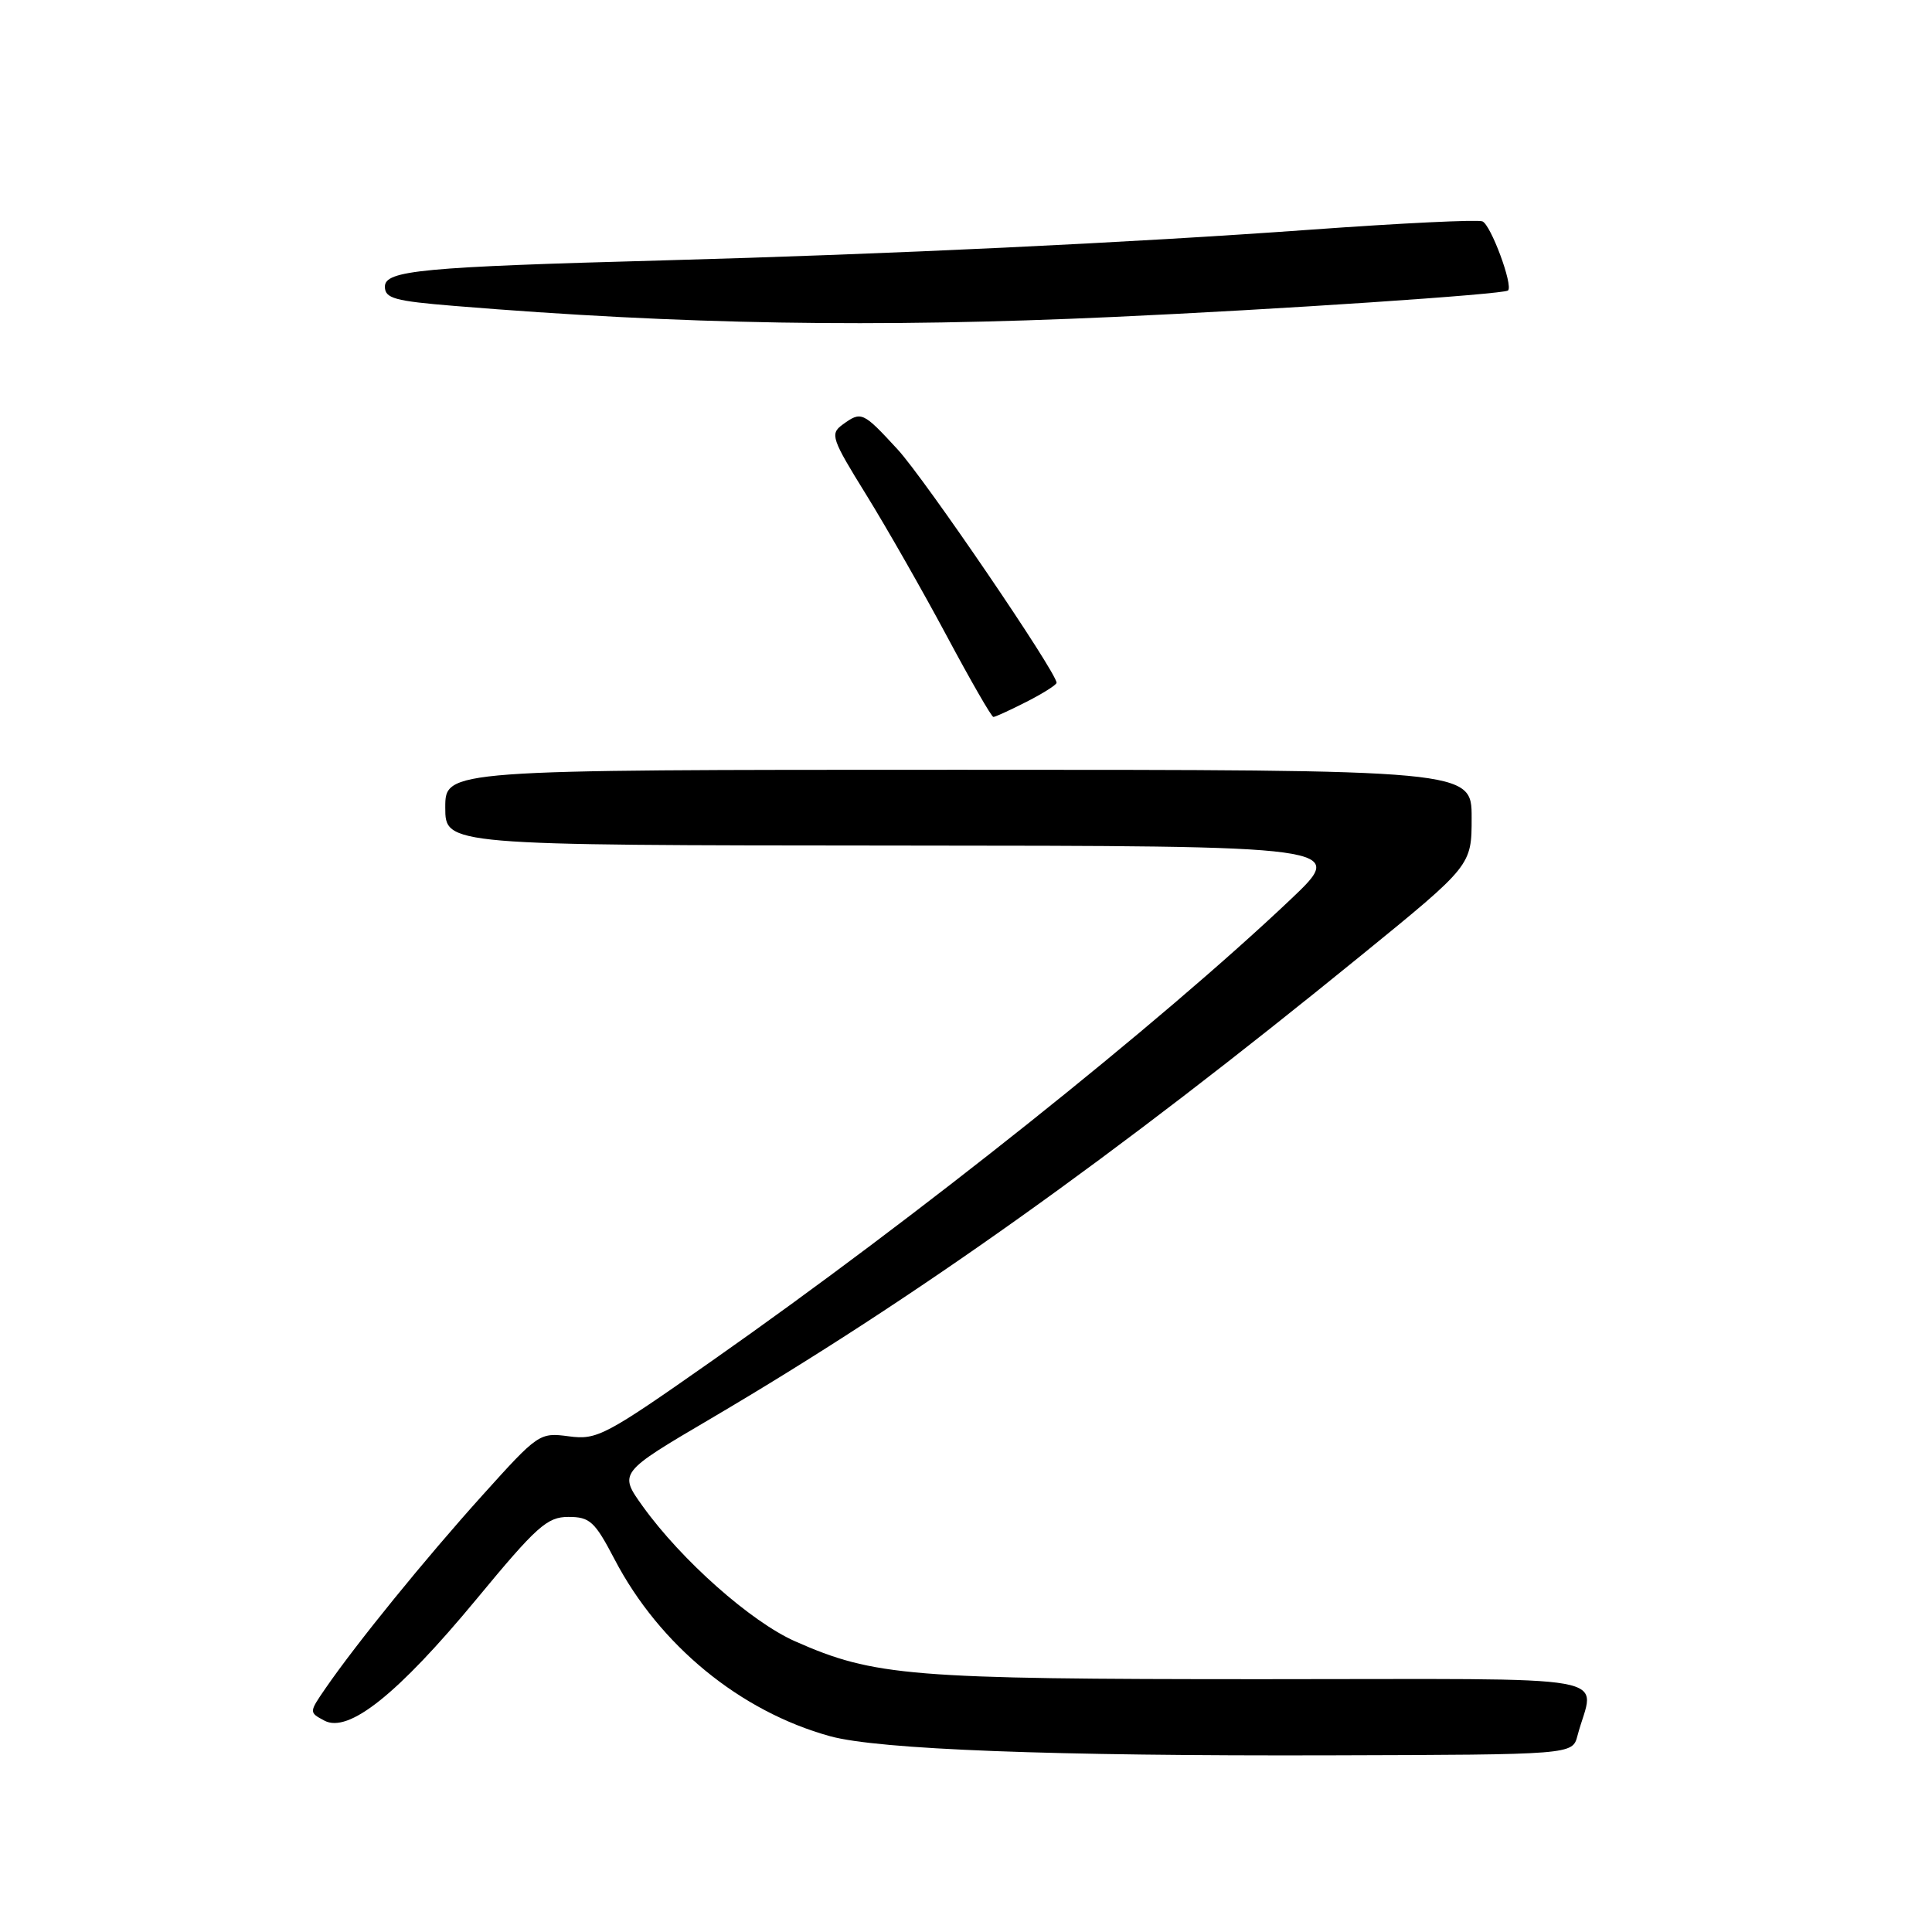 <?xml version="1.0" encoding="UTF-8" standalone="no"?>
<!DOCTYPE svg PUBLIC "-//W3C//DTD SVG 1.1//EN" "http://www.w3.org/Graphics/SVG/1.1/DTD/svg11.dtd" >
<svg xmlns="http://www.w3.org/2000/svg" xmlns:xlink="http://www.w3.org/1999/xlink" version="1.1" viewBox="0 0 256 256">
 <g >
 <path fill="currentColor"
d=" M 209.02 230.00 C 211.22 221.63 216.06 222.50 167.21 222.50 C 120.54 222.50 115.84 222.12 105.35 217.48 C 99.50 214.89 90.31 206.74 85.18 199.61 C 81.98 195.15 81.98 195.15 94.24 187.94 C 121.26 172.04 147.50 153.35 180.37 126.59 C 195.00 114.68 195.00 114.68 195.00 108.34 C 195.00 102.00 195.00 102.00 127.00 102.00 C 59.00 102.00 59.00 102.00 59.00 107.00 C 59.00 112.00 59.00 112.00 118.75 112.04 C 178.50 112.08 178.50 112.08 171.00 119.19 C 153.67 135.61 121.49 161.28 94.41 180.27 C 80.18 190.26 79.11 190.82 75.38 190.32 C 71.49 189.80 71.32 189.92 63.91 198.15 C 56.35 206.54 47.24 217.75 43.14 223.70 C 40.94 226.90 40.94 226.90 42.98 227.99 C 46.18 229.70 52.68 224.52 63.10 211.94 C 71.14 202.21 72.50 201.00 75.32 201.00 C 78.17 201.00 78.81 201.60 81.44 206.63 C 87.38 218.00 98.07 226.77 110.00 230.06 C 116.40 231.82 139.50 232.70 176.43 232.59 C 208.36 232.50 208.36 232.50 209.02 230.00 Z  M 136.04 92.98 C 138.22 91.87 140.00 90.74 140.00 90.47 C 140.00 89.09 122.54 63.46 118.94 59.55 C 114.30 54.52 114.14 54.45 111.61 56.29 C 109.97 57.50 110.19 58.15 114.77 65.54 C 117.48 69.92 122.28 78.34 125.44 84.25 C 128.60 90.16 131.38 95.00 131.63 95.00 C 131.88 95.00 133.86 94.09 136.04 92.98 Z  M 147.50 42.00 C 169.33 41.01 199.26 39.00 199.82 38.49 C 200.53 37.83 197.54 29.76 196.42 29.33 C 195.76 29.08 185.61 29.57 173.86 30.42 C 149.57 32.18 117.95 33.68 88.00 34.50 C 55.88 35.37 51.00 35.83 51.00 37.98 C 51.00 39.54 52.28 39.89 60.25 40.54 C 90.41 43.01 115.93 43.44 147.50 42.00 Z "/>
</g>
</svg>